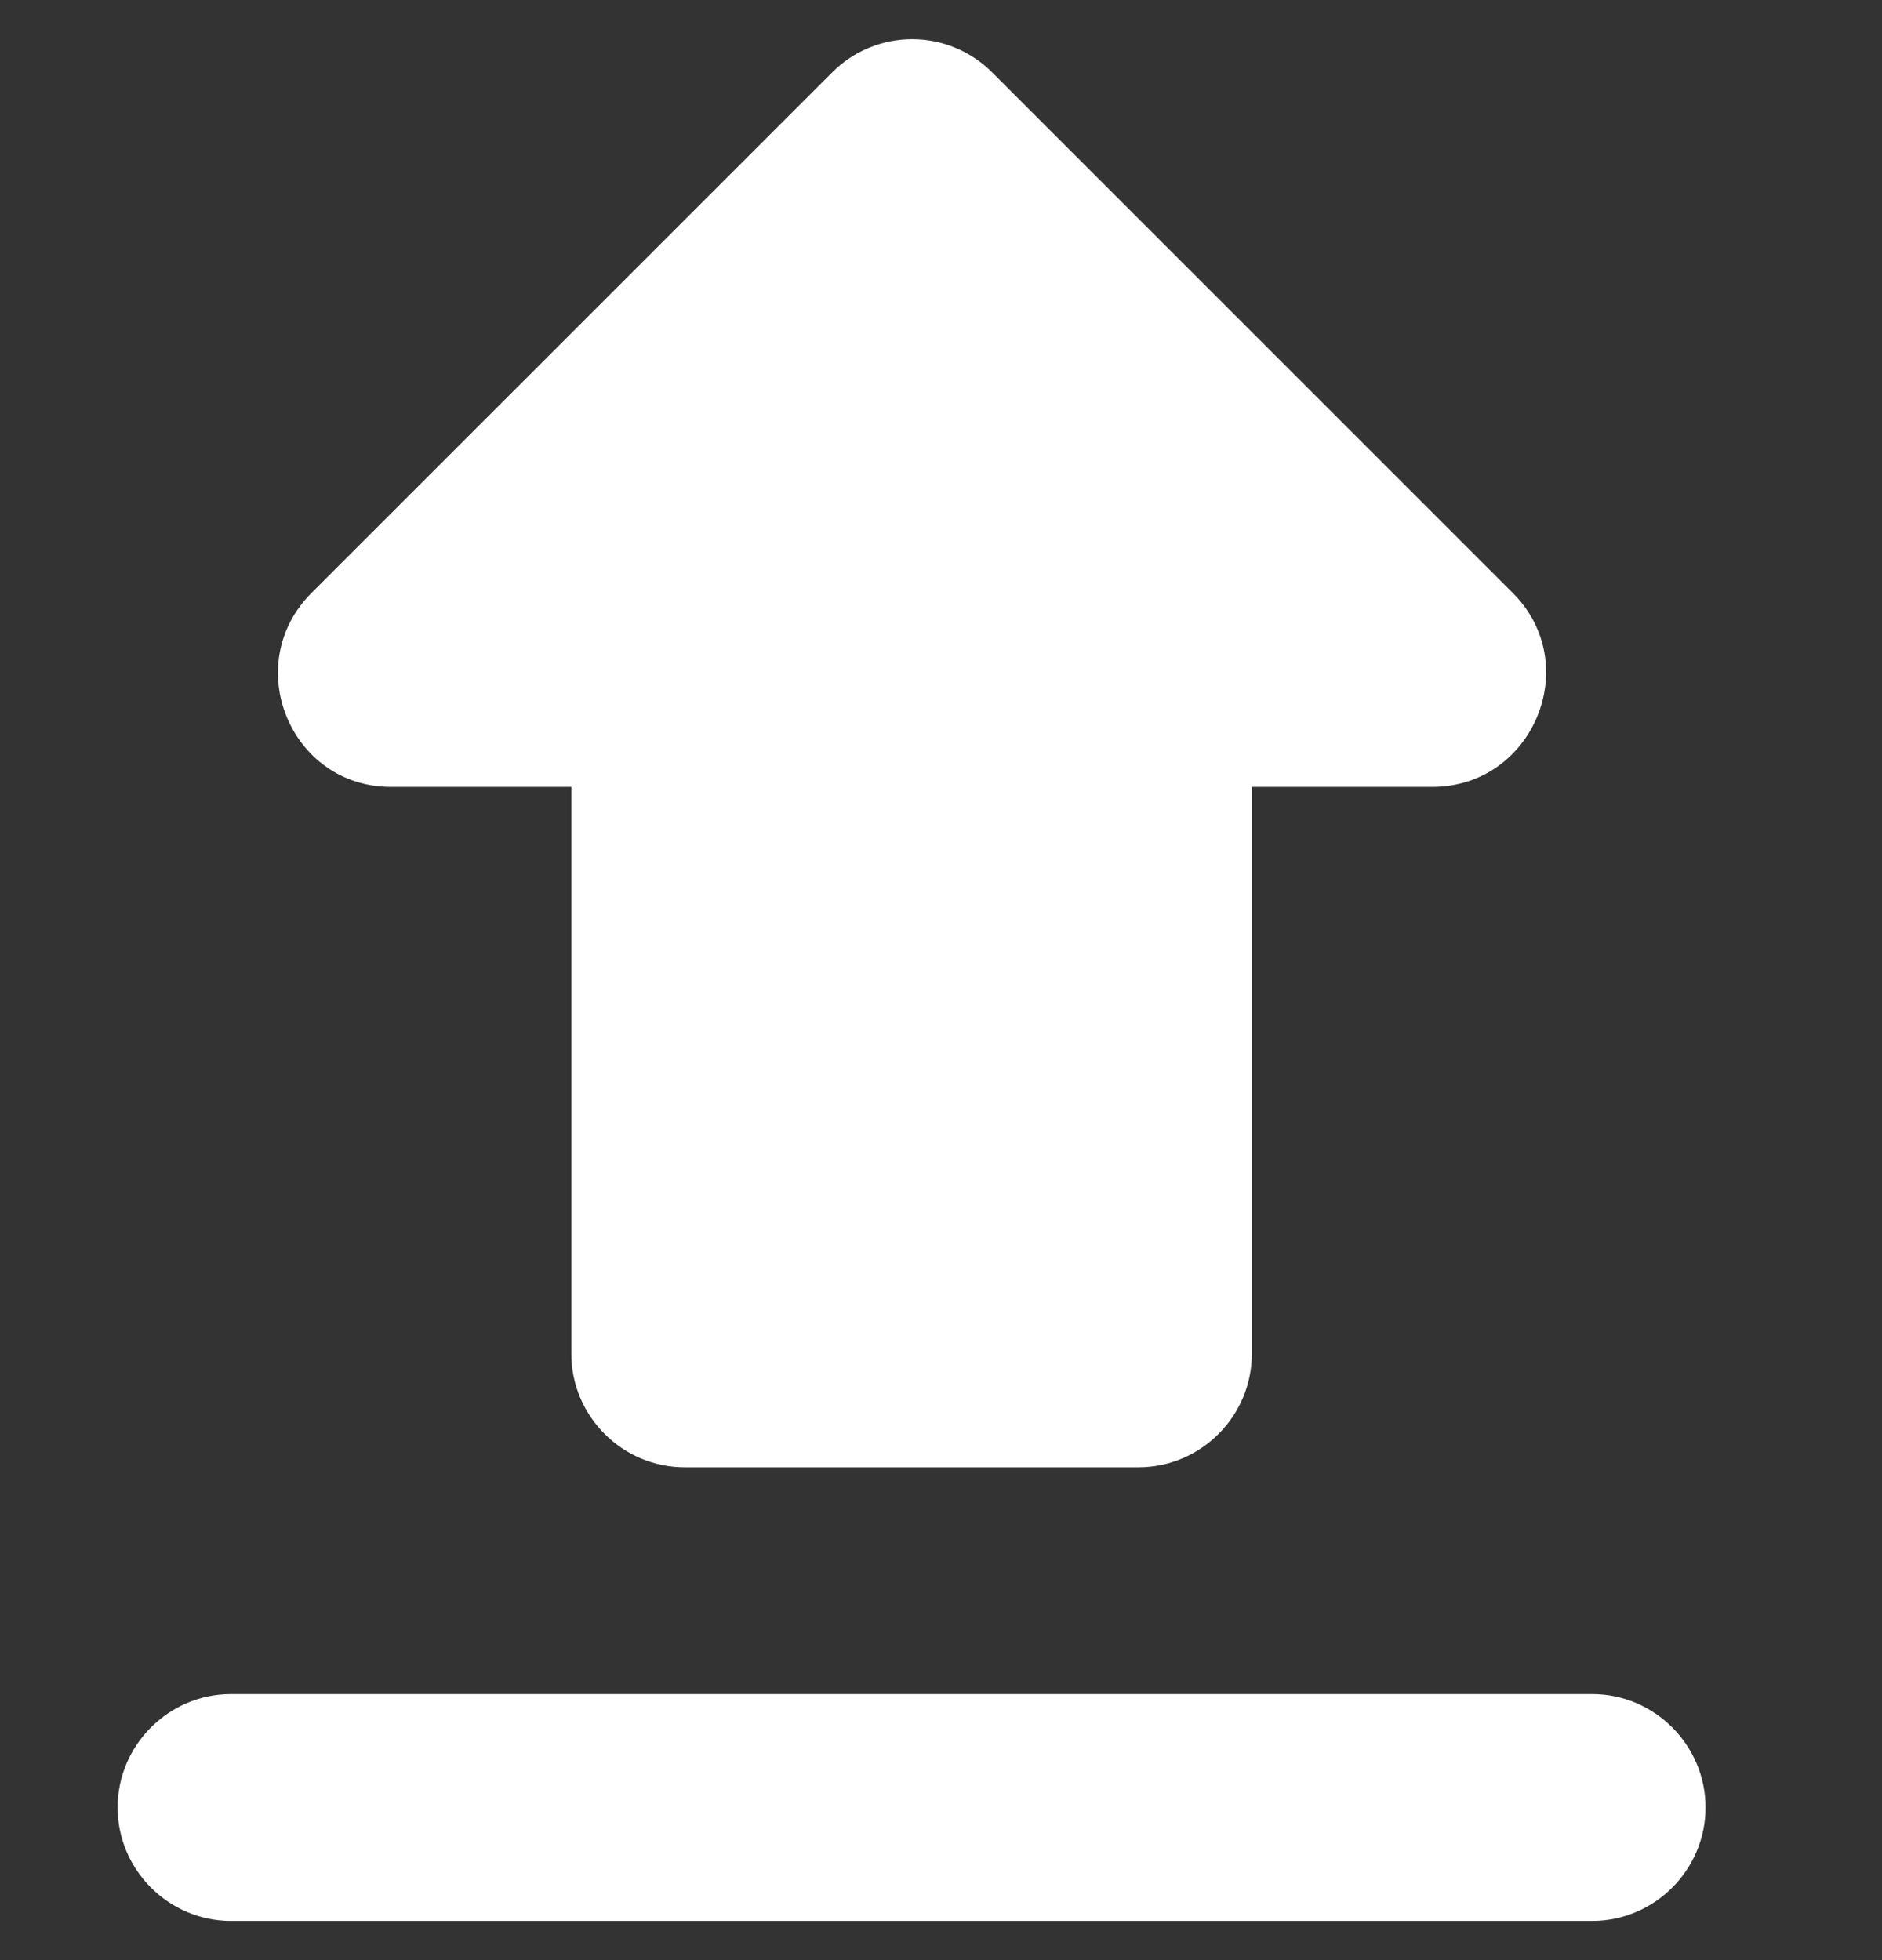 <svg width="24" height="25" viewBox="0 0 24 25" fill="none" xmlns="http://www.w3.org/2000/svg">
<rect x="0" y="0" width="24" height="25" fill="#333333" stroke="none"/>
<g id="ic:round-upload" clip-path="url(#clip0_231_254)">
<path id="Vector" d="M8.732 18.714H14.518C15.313 18.714 15.964 18.063 15.964 17.268V10.036H18.264C19.552 10.036 20.203 8.473 19.291 7.562L12.652 0.923C12.518 0.789 12.359 0.682 12.184 0.61C12.009 0.537 11.822 0.5 11.632 0.5C11.443 0.5 11.255 0.537 11.08 0.61C10.905 0.682 10.746 0.789 10.613 0.923L3.973 7.562C3.062 8.473 3.699 10.036 4.986 10.036H7.286V17.268C7.286 18.063 7.937 18.714 8.732 18.714ZM2.946 21.607H20.304C21.099 21.607 21.75 22.258 21.75 23.053C21.75 23.849 21.099 24.5 20.304 24.5H2.946C2.151 24.5 1.5 23.849 1.5 23.053C1.5 22.258 2.151 21.607 2.946 21.607Z" fill="white"/>
</g>
<defs>
<clipPath id="clip0_231_254">
<rect width="24" height="24" fill="white" transform="translate(0 0.5)"/>
</clipPath>
</defs>
</svg>
